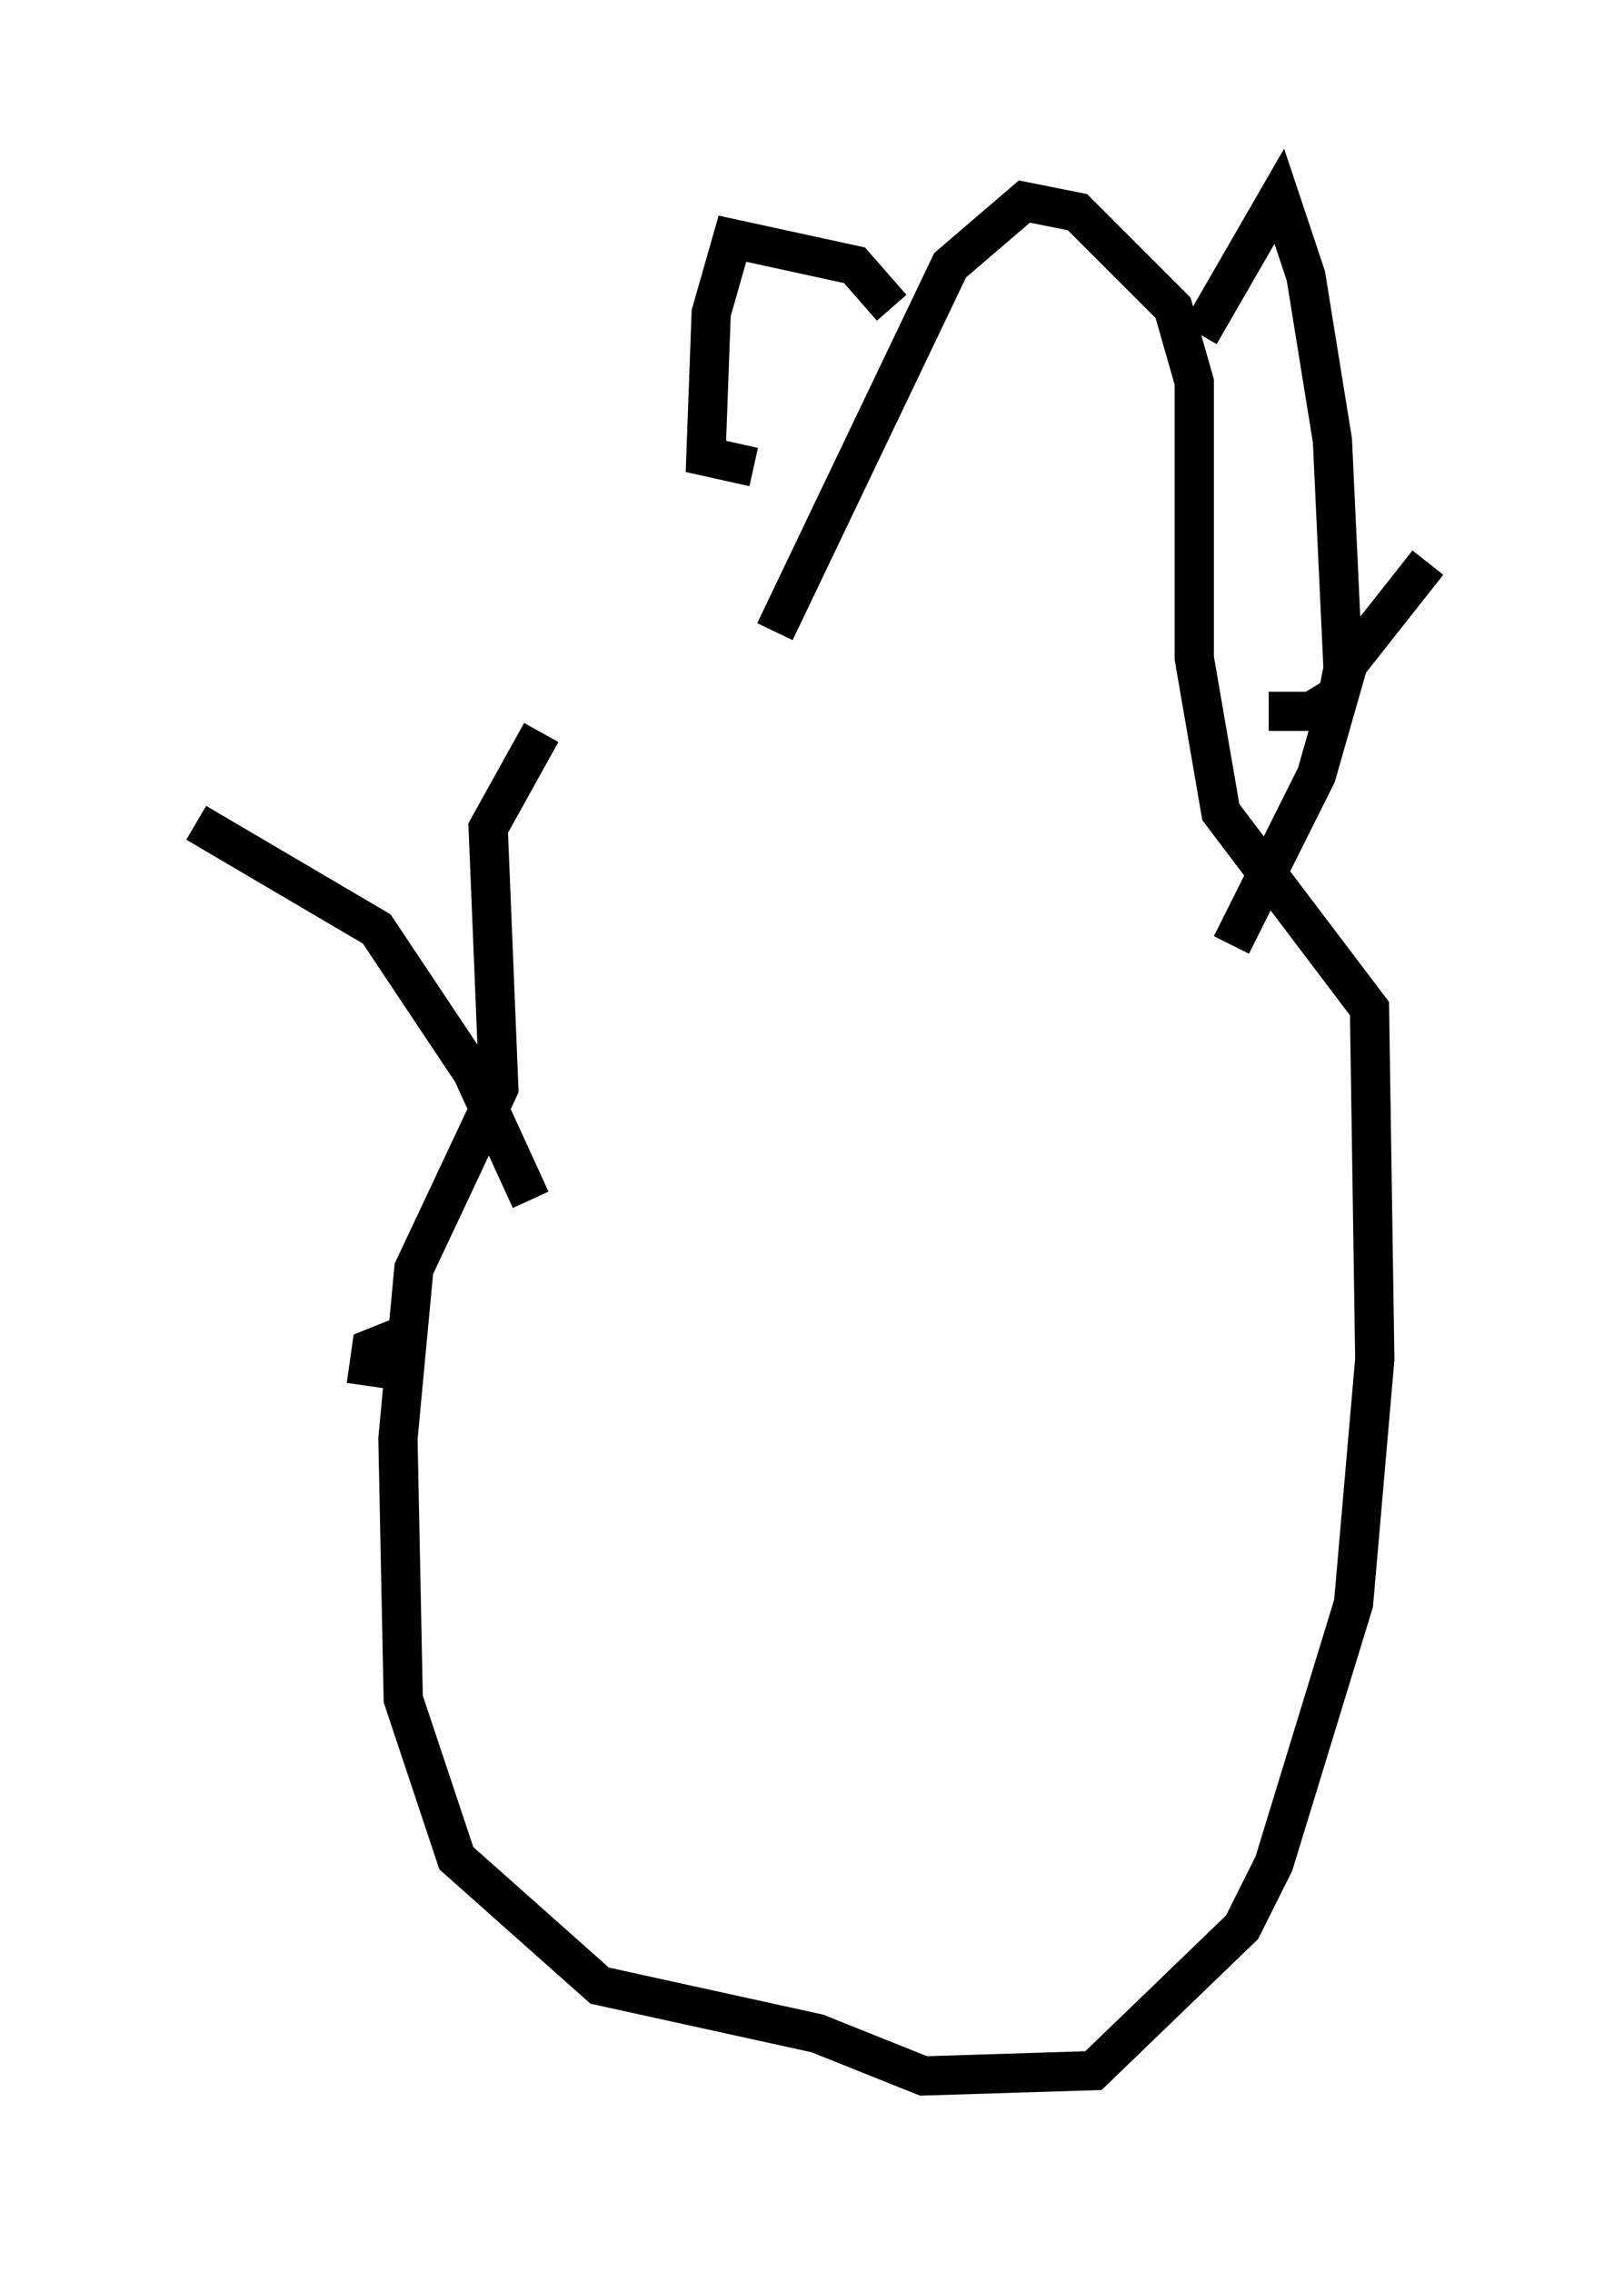 <?xml version="1.0" encoding="utf-8" ?>
<svg baseProfile="full" height="57.902" version="1.1" width="41.393" xmlns="http://www.w3.org/2000/svg" xmlns:ev="http://www.w3.org/2001/xml-events" xmlns:xlink="http://www.w3.org/1999/xlink"><defs /><rect fill="white" height="57.902" width="41.393" x="0" y="0" /><path d="M18.261, 15.825 m-4.465, 2.842 l-1.353, 2.436 0.271, 6.631 l-2.165, 4.601 -0.406, 4.33 l0.135, 6.631 1.353, 4.059 l3.654, 3.248 5.548, 1.218 l2.706, 1.083 4.33, -0.135 l3.789, -3.654 0.812, -1.624 l2.03, -6.631 0.541, -6.225 l-0.135, -8.931 -3.789, -5.007 l-0.677, -3.924 0.0, -7.036 l-0.541, -1.894 -2.436, -2.436 l-1.353, -0.271 -1.894, 1.624 l-4.465, 9.337 m-14.75, 4.871 l4.601, 2.706 2.436, 3.654 l1.488, 3.248 m22.868, -16.238 l-2.03, 2.571 -0.812, 2.842 l-2.165, 4.33 m-8.66, -16.238 l-0.947, -1.083 -3.112, -0.677 l-0.541, 1.894 -0.135, 3.654 l1.218, 0.271 m11.367, -3.383 l2.03, -3.518 0.677, 2.03 l0.677, 4.195 0.271, 5.819 l-0.135, 0.677 -0.677, 0.406 l-1.083, 0.0 m-22.192, 16.644 l0.0, -0.677 -0.677, 0.271 l-0.135, 0.947 " fill="none" stroke="black" stroke-width="1" /></svg>